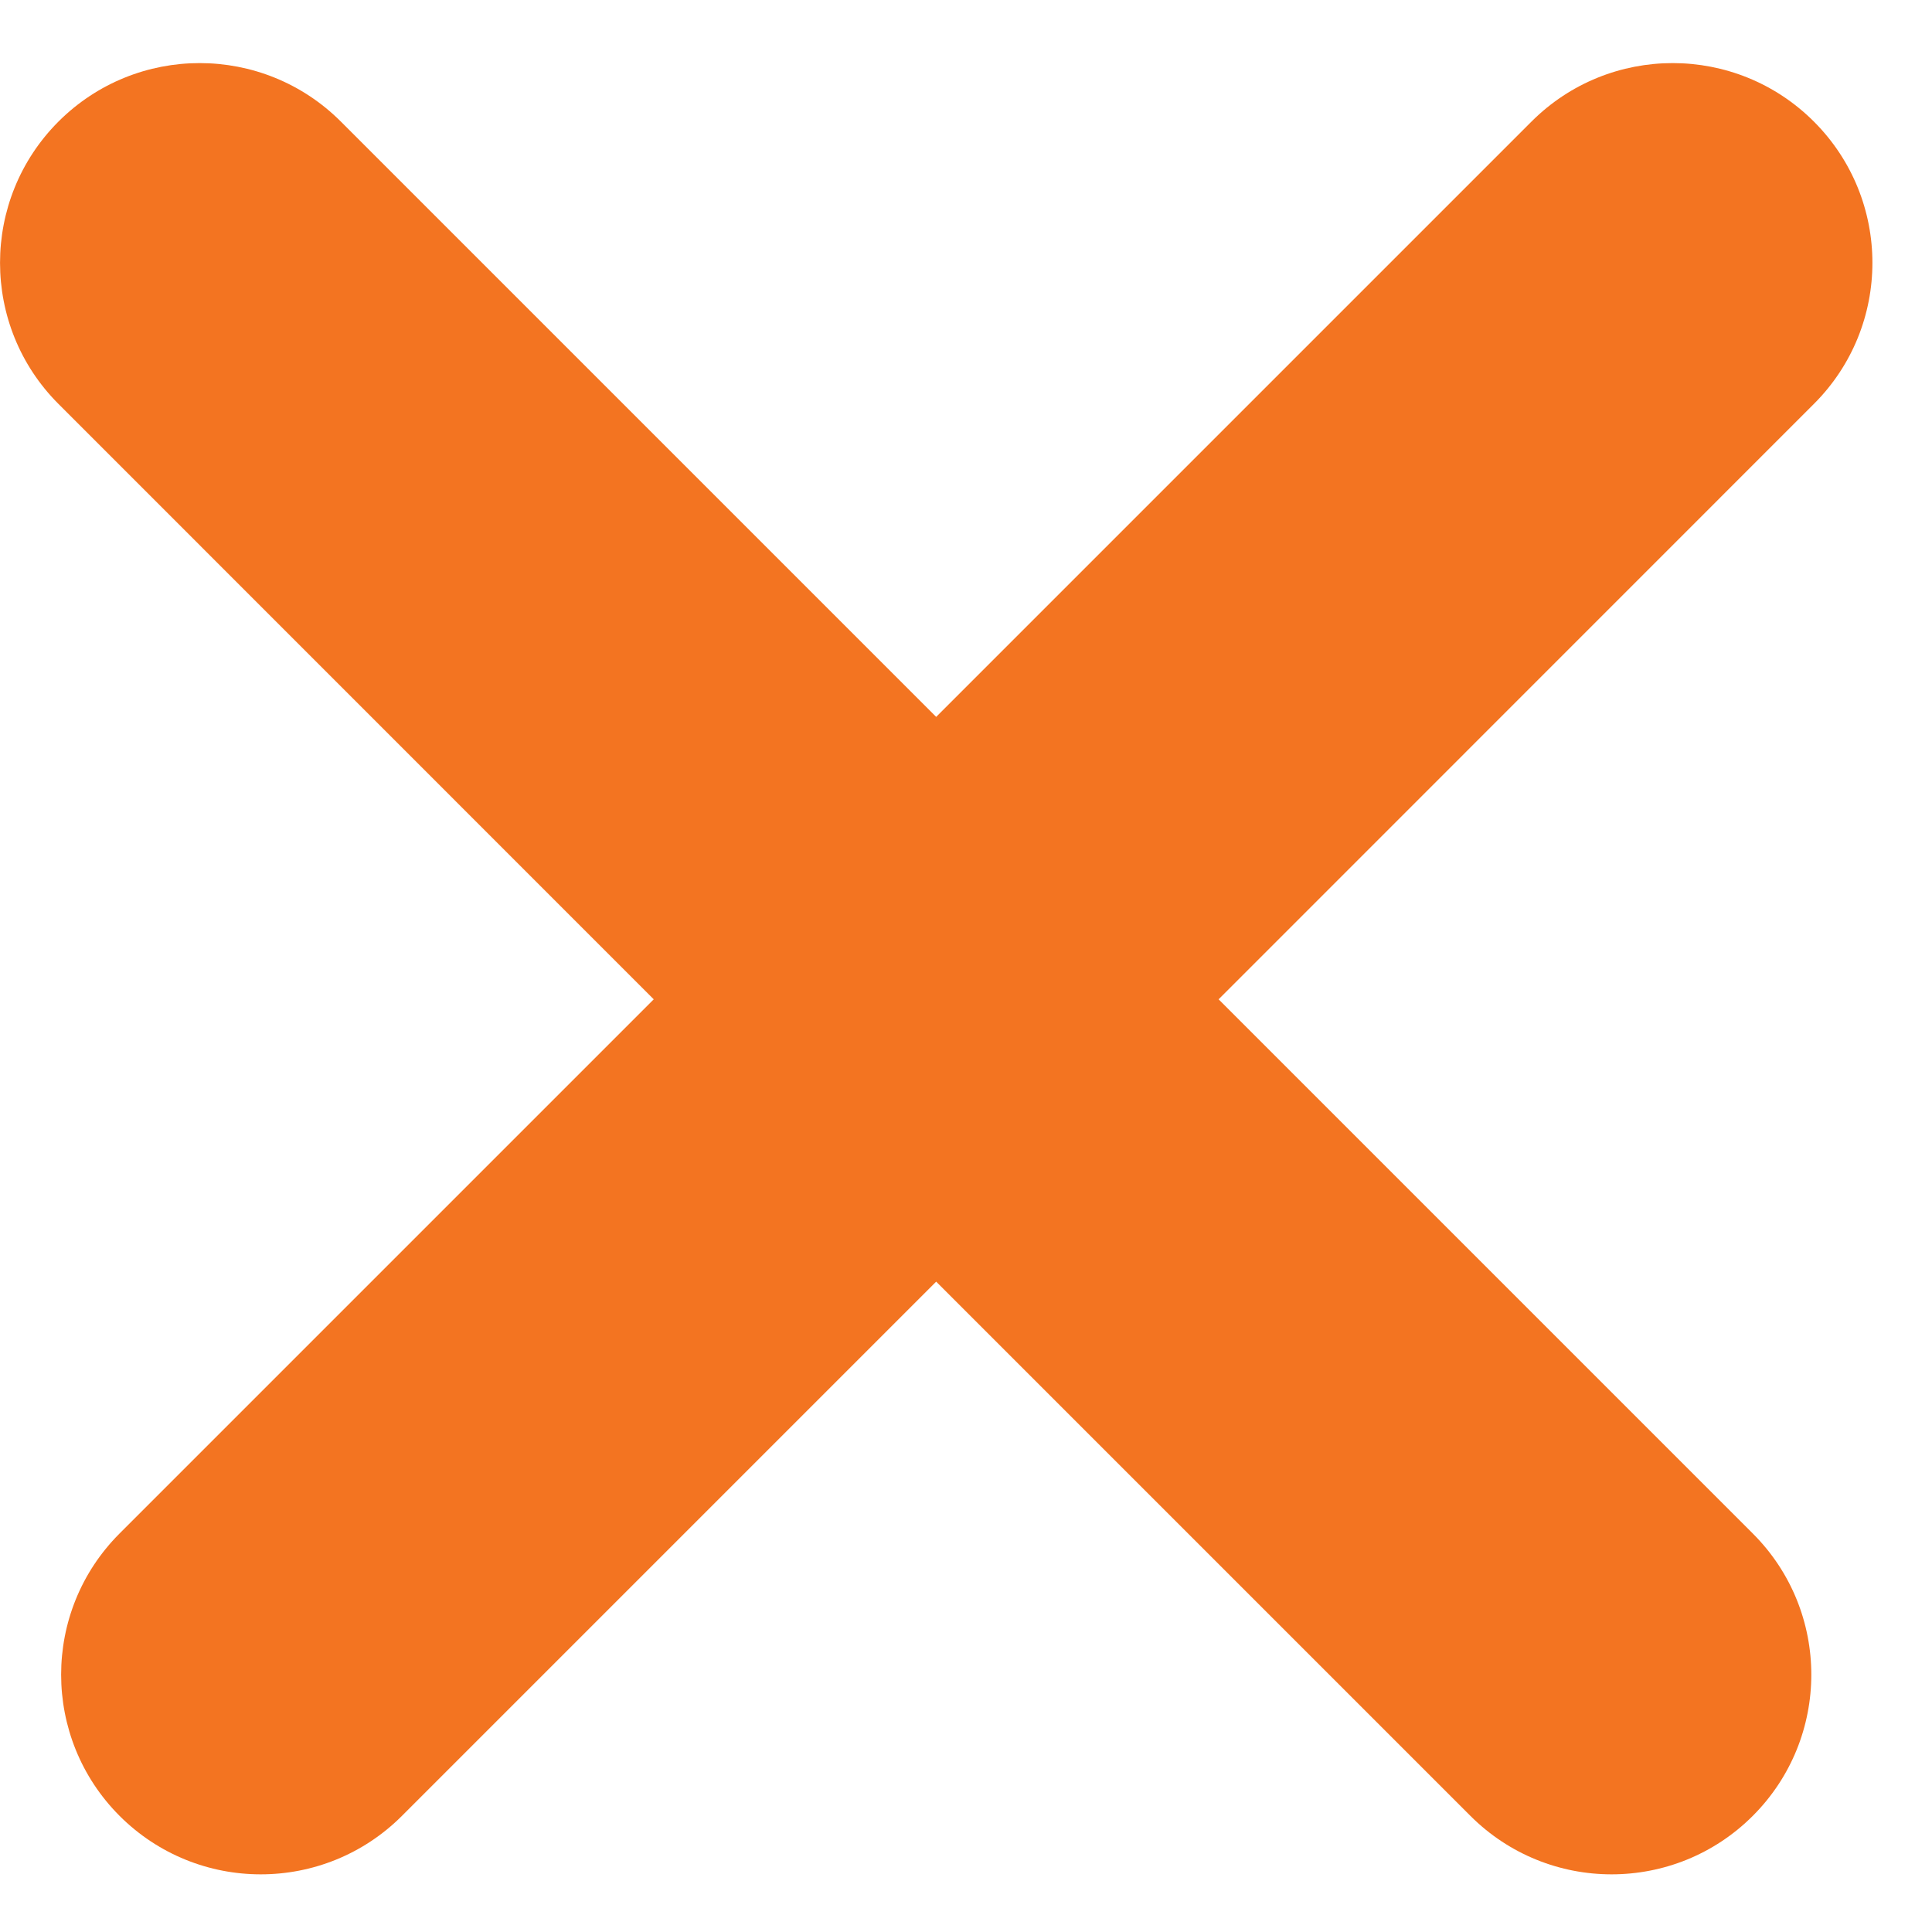 <svg width="16" height="16" viewBox="0 0 16 16" fill="none" xmlns="http://www.w3.org/2000/svg">
<path d="M15.022 1.007C15.668 1.653 15.668 2.7 15.022 3.345L10.092 8.276L14.516 12.7C15.162 13.345 15.162 14.392 14.516 15.038C13.87 15.684 12.823 15.684 12.177 15.038L7.753 10.614L3.329 15.038C2.683 15.684 1.636 15.684 0.99 15.038C0.345 14.392 0.345 13.345 0.99 12.7L5.414 8.276L0.484 3.345C-0.161 2.7 -0.161 1.653 0.484 1.007C1.13 0.361 2.177 0.361 2.823 1.007L7.753 5.937L12.683 1.007C13.329 0.361 14.376 0.361 15.022 1.007Z" fill="#F37421"/>
</svg>
